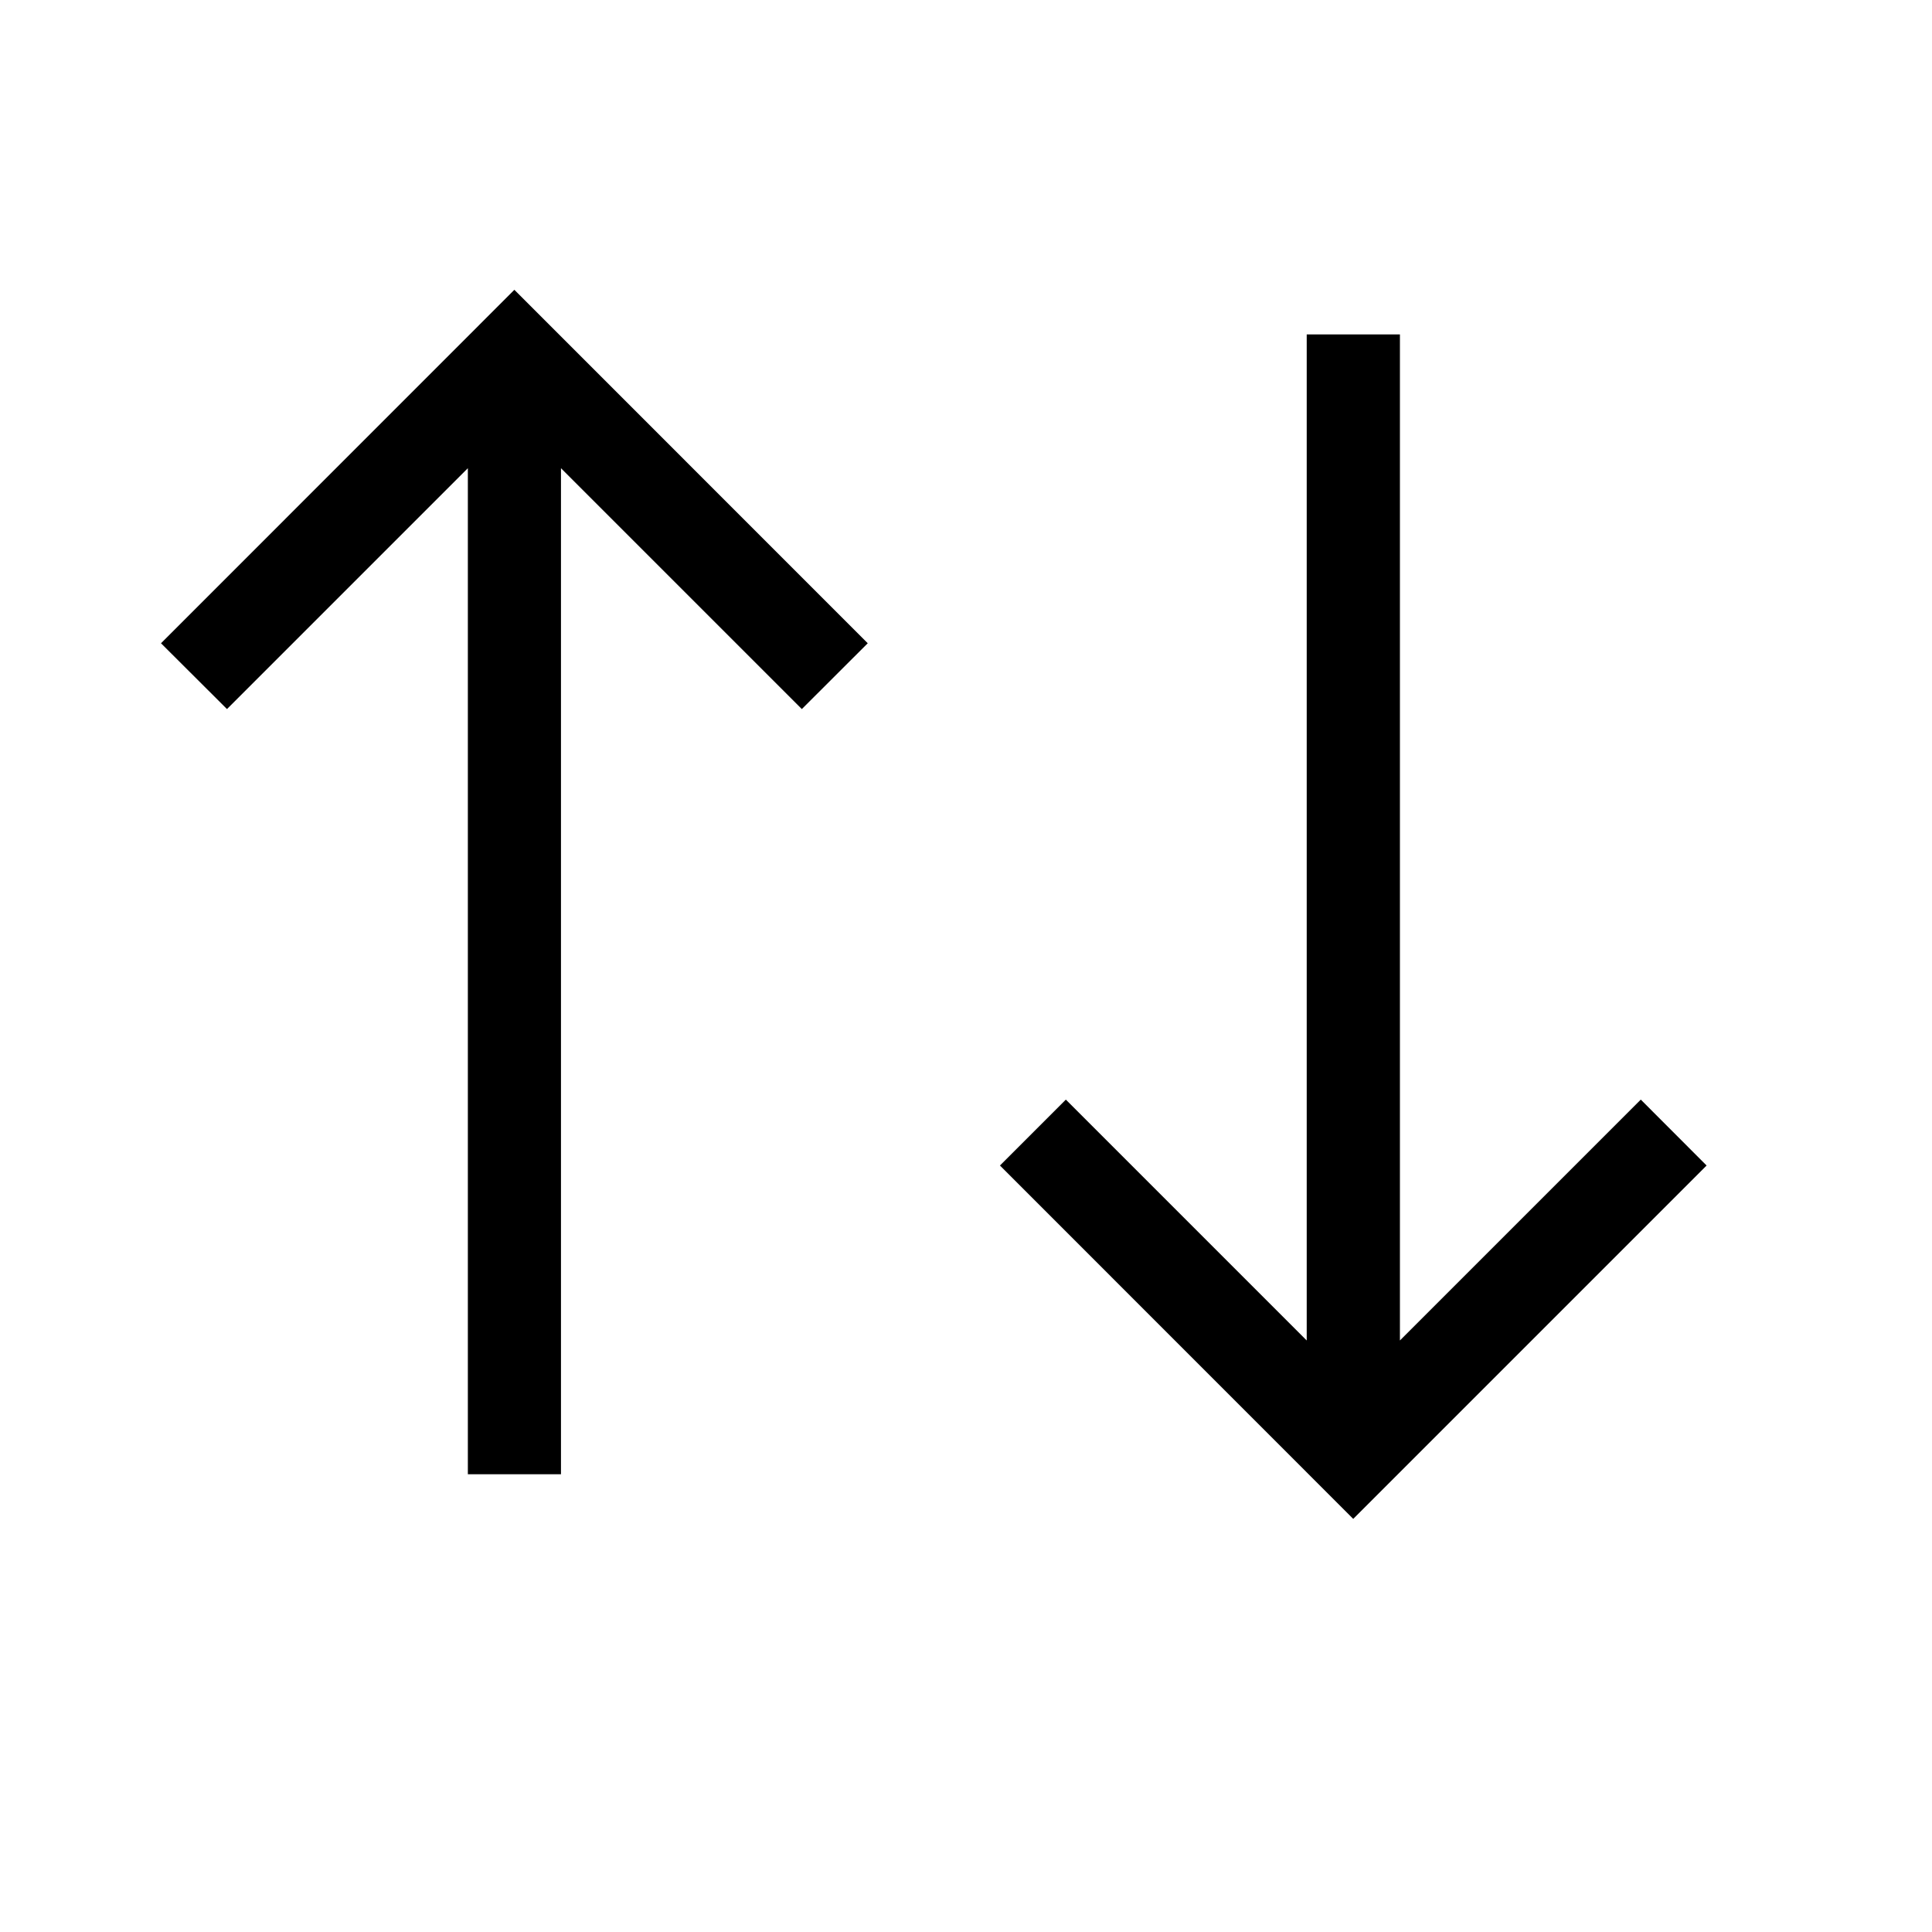 <svg xmlns="http://www.w3.org/2000/svg" viewBox="0 0 24 24"><g transform="matrix(0.01 0 0 0.01 2 2)"><path d="M1539.045 215.441v1249.74l299.206-299.206L1920 1247.84l-438.966 438.966-438.85-438.966 81.864-81.865 299.206 299.206V215.44h115.791ZM438.966 160l438.967 439.082-81.865 81.749-299.206-299.206v1249.74H381.186V381.625L81.981 680.831 0 599.082 438.966 160Z" fill-rule="evenodd"/></g>
</svg>